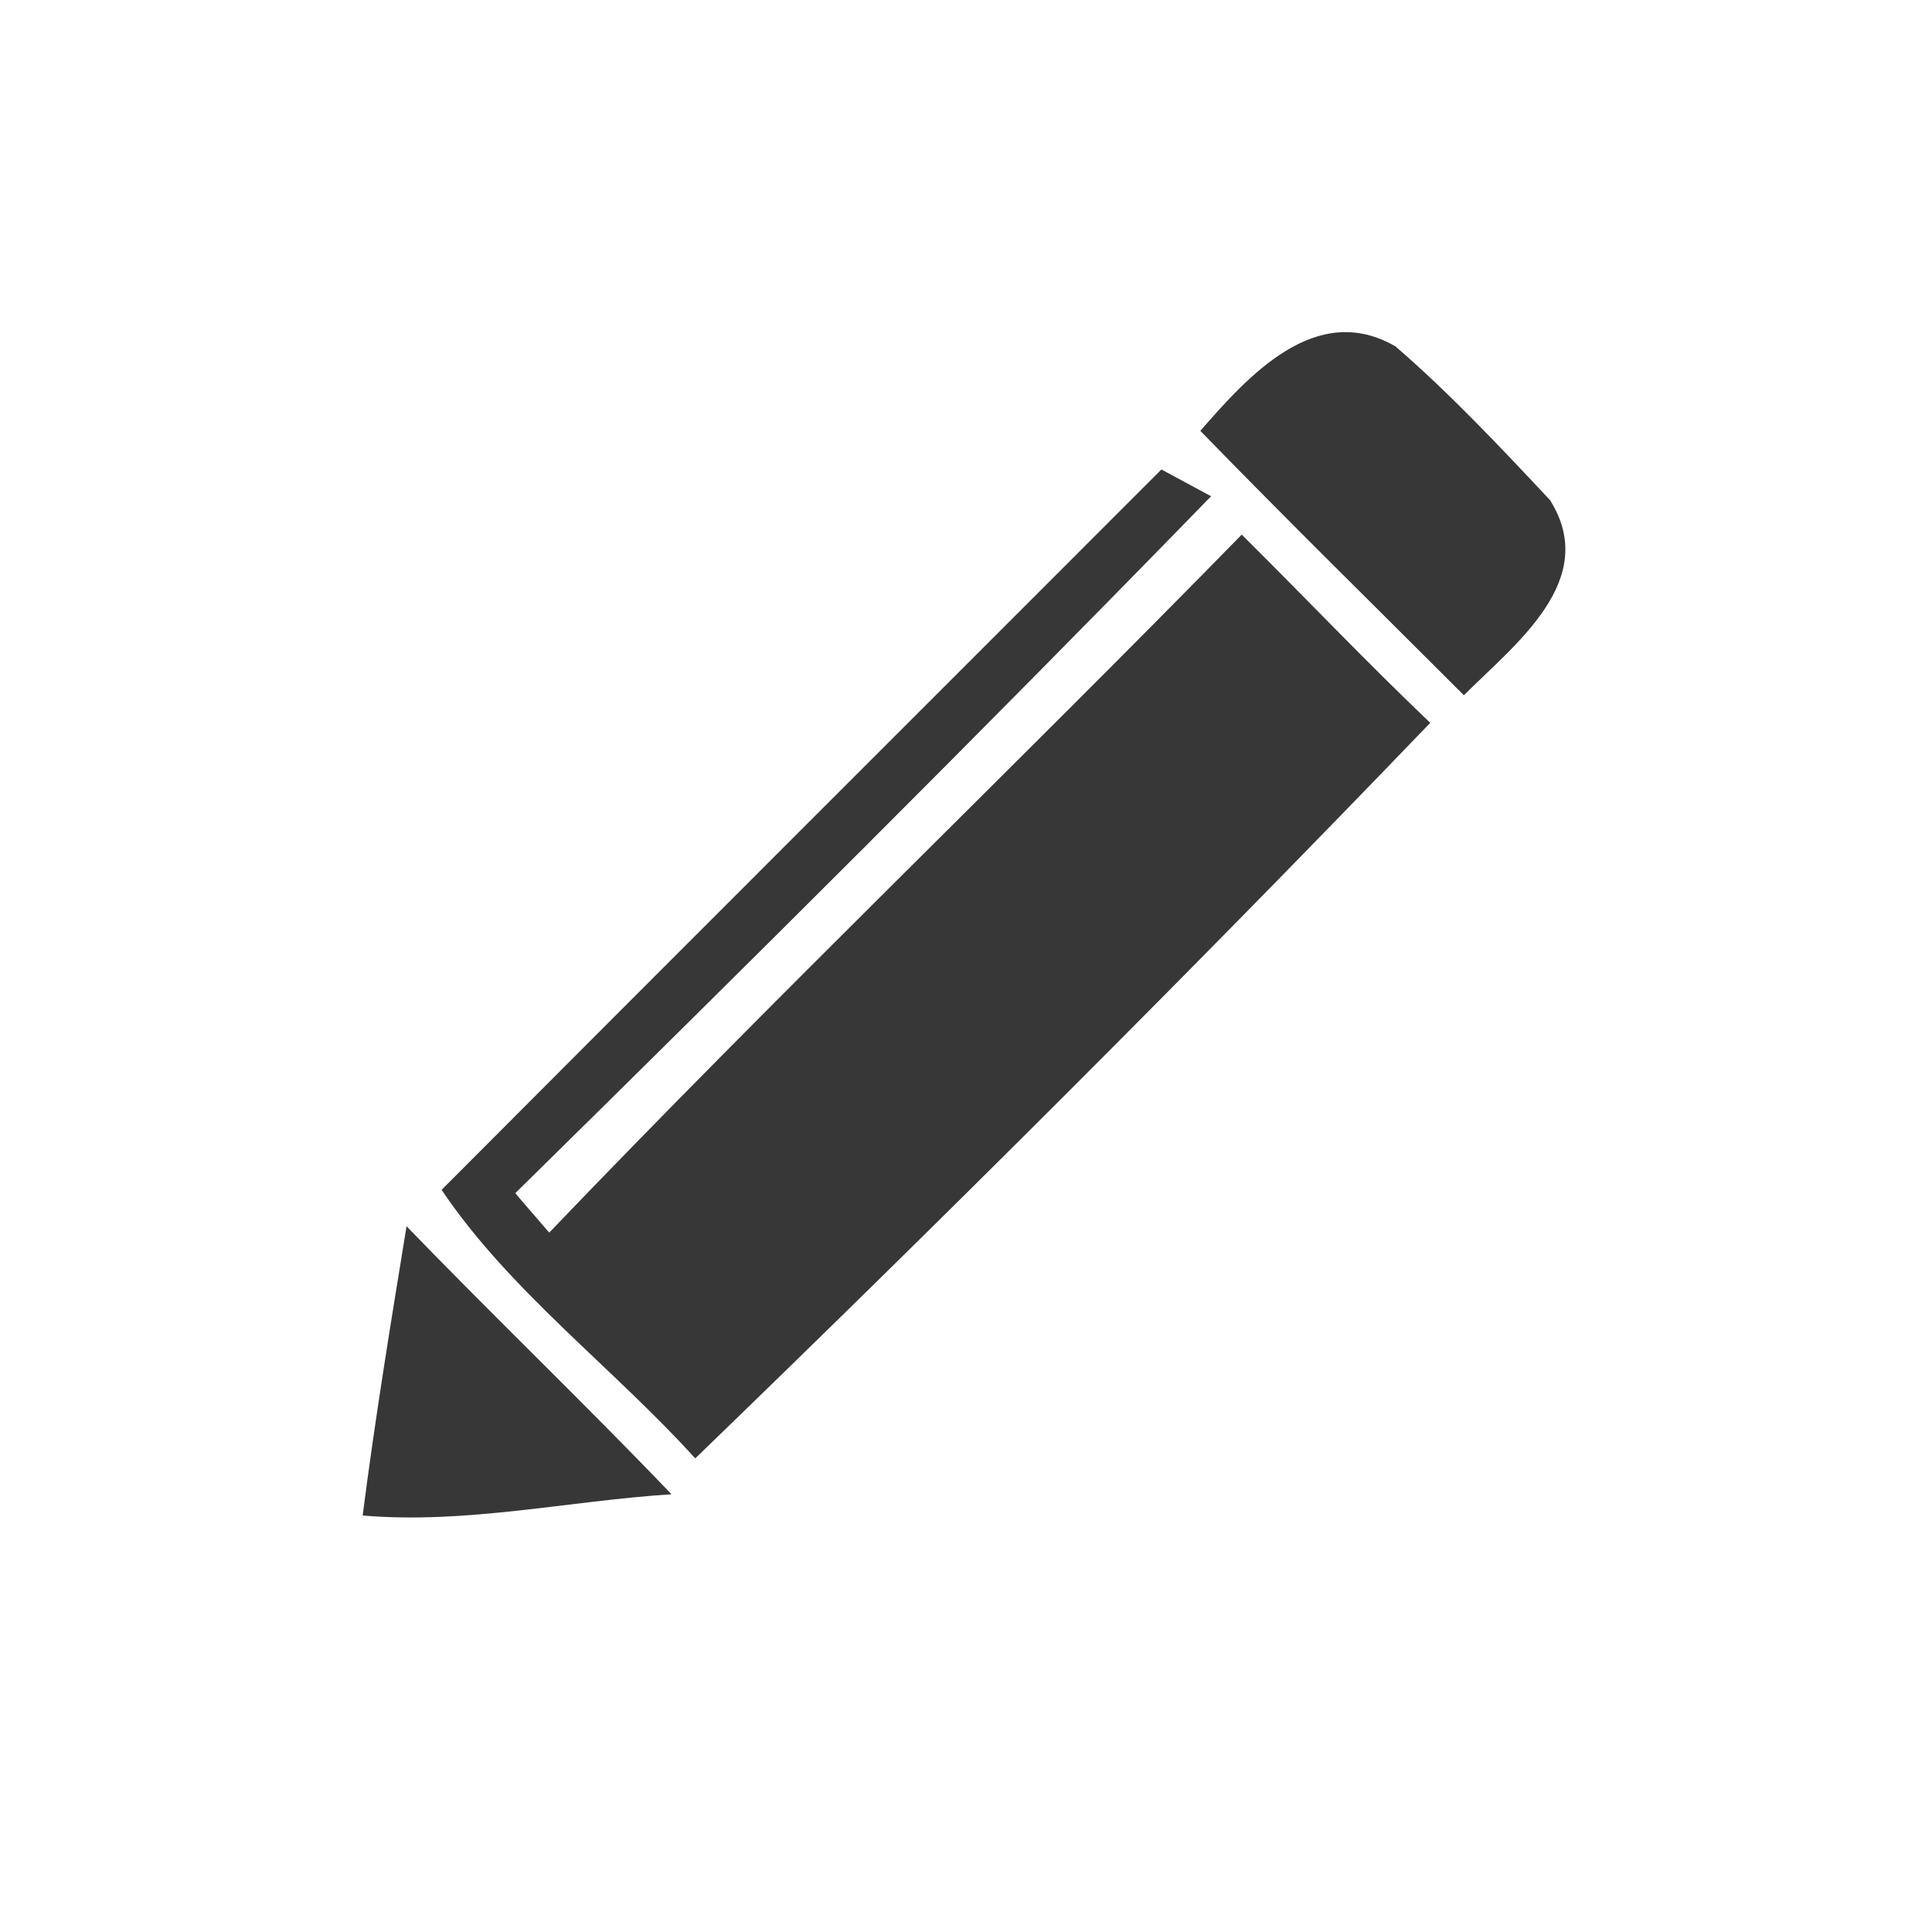 <?xml version="1.0" encoding="UTF-8" ?>
<!DOCTYPE svg PUBLIC "-//W3C//DTD SVG 1.1//EN" "http://www.w3.org/Graphics/SVG/1.1/DTD/svg11.dtd">
<svg width="70pt" height="70pt" viewBox="0 0 70 70" version="1.1" xmlns="http://www.w3.org/2000/svg">
<g id="#383738ff">
<path fill="#383738" opacity="1.00" d=" M 43.49 15.61 C 45.22 13.63 47.67 10.88 50.56 12.55 C 52.55 14.27 54.36 16.20 56.16 18.12 C 57.99 21.03 54.87 23.35 53.04 25.19 C 49.85 22.00 46.63 18.84 43.49 15.61 Z" />
<path fill="#383738" opacity="1.00" d=" M 16.00 43.11 C 24.68 34.40 33.39 25.71 42.08 17.01 C 42.53 17.25 43.43 17.74 43.88 17.98 C 35.59 26.50 27.15 34.89 18.67 43.23 C 18.97 43.59 19.59 44.30 19.90 44.66 C 28.11 36.08 36.69 27.86 44.99 19.37 C 47.28 21.64 49.49 23.97 51.82 26.19 C 43.13 35.23 34.21 44.12 25.19 52.84 C 22.20 49.54 18.46 46.77 16.00 43.11 Z" />
<path fill="#383738" opacity="1.00" d=" M 14.73 44.43 C 17.89 47.70 21.18 50.85 24.33 54.14 C 20.59 54.38 16.90 55.23 13.14 54.91 C 13.59 51.40 14.16 47.92 14.73 44.43 Z" />
</g>
</svg>
